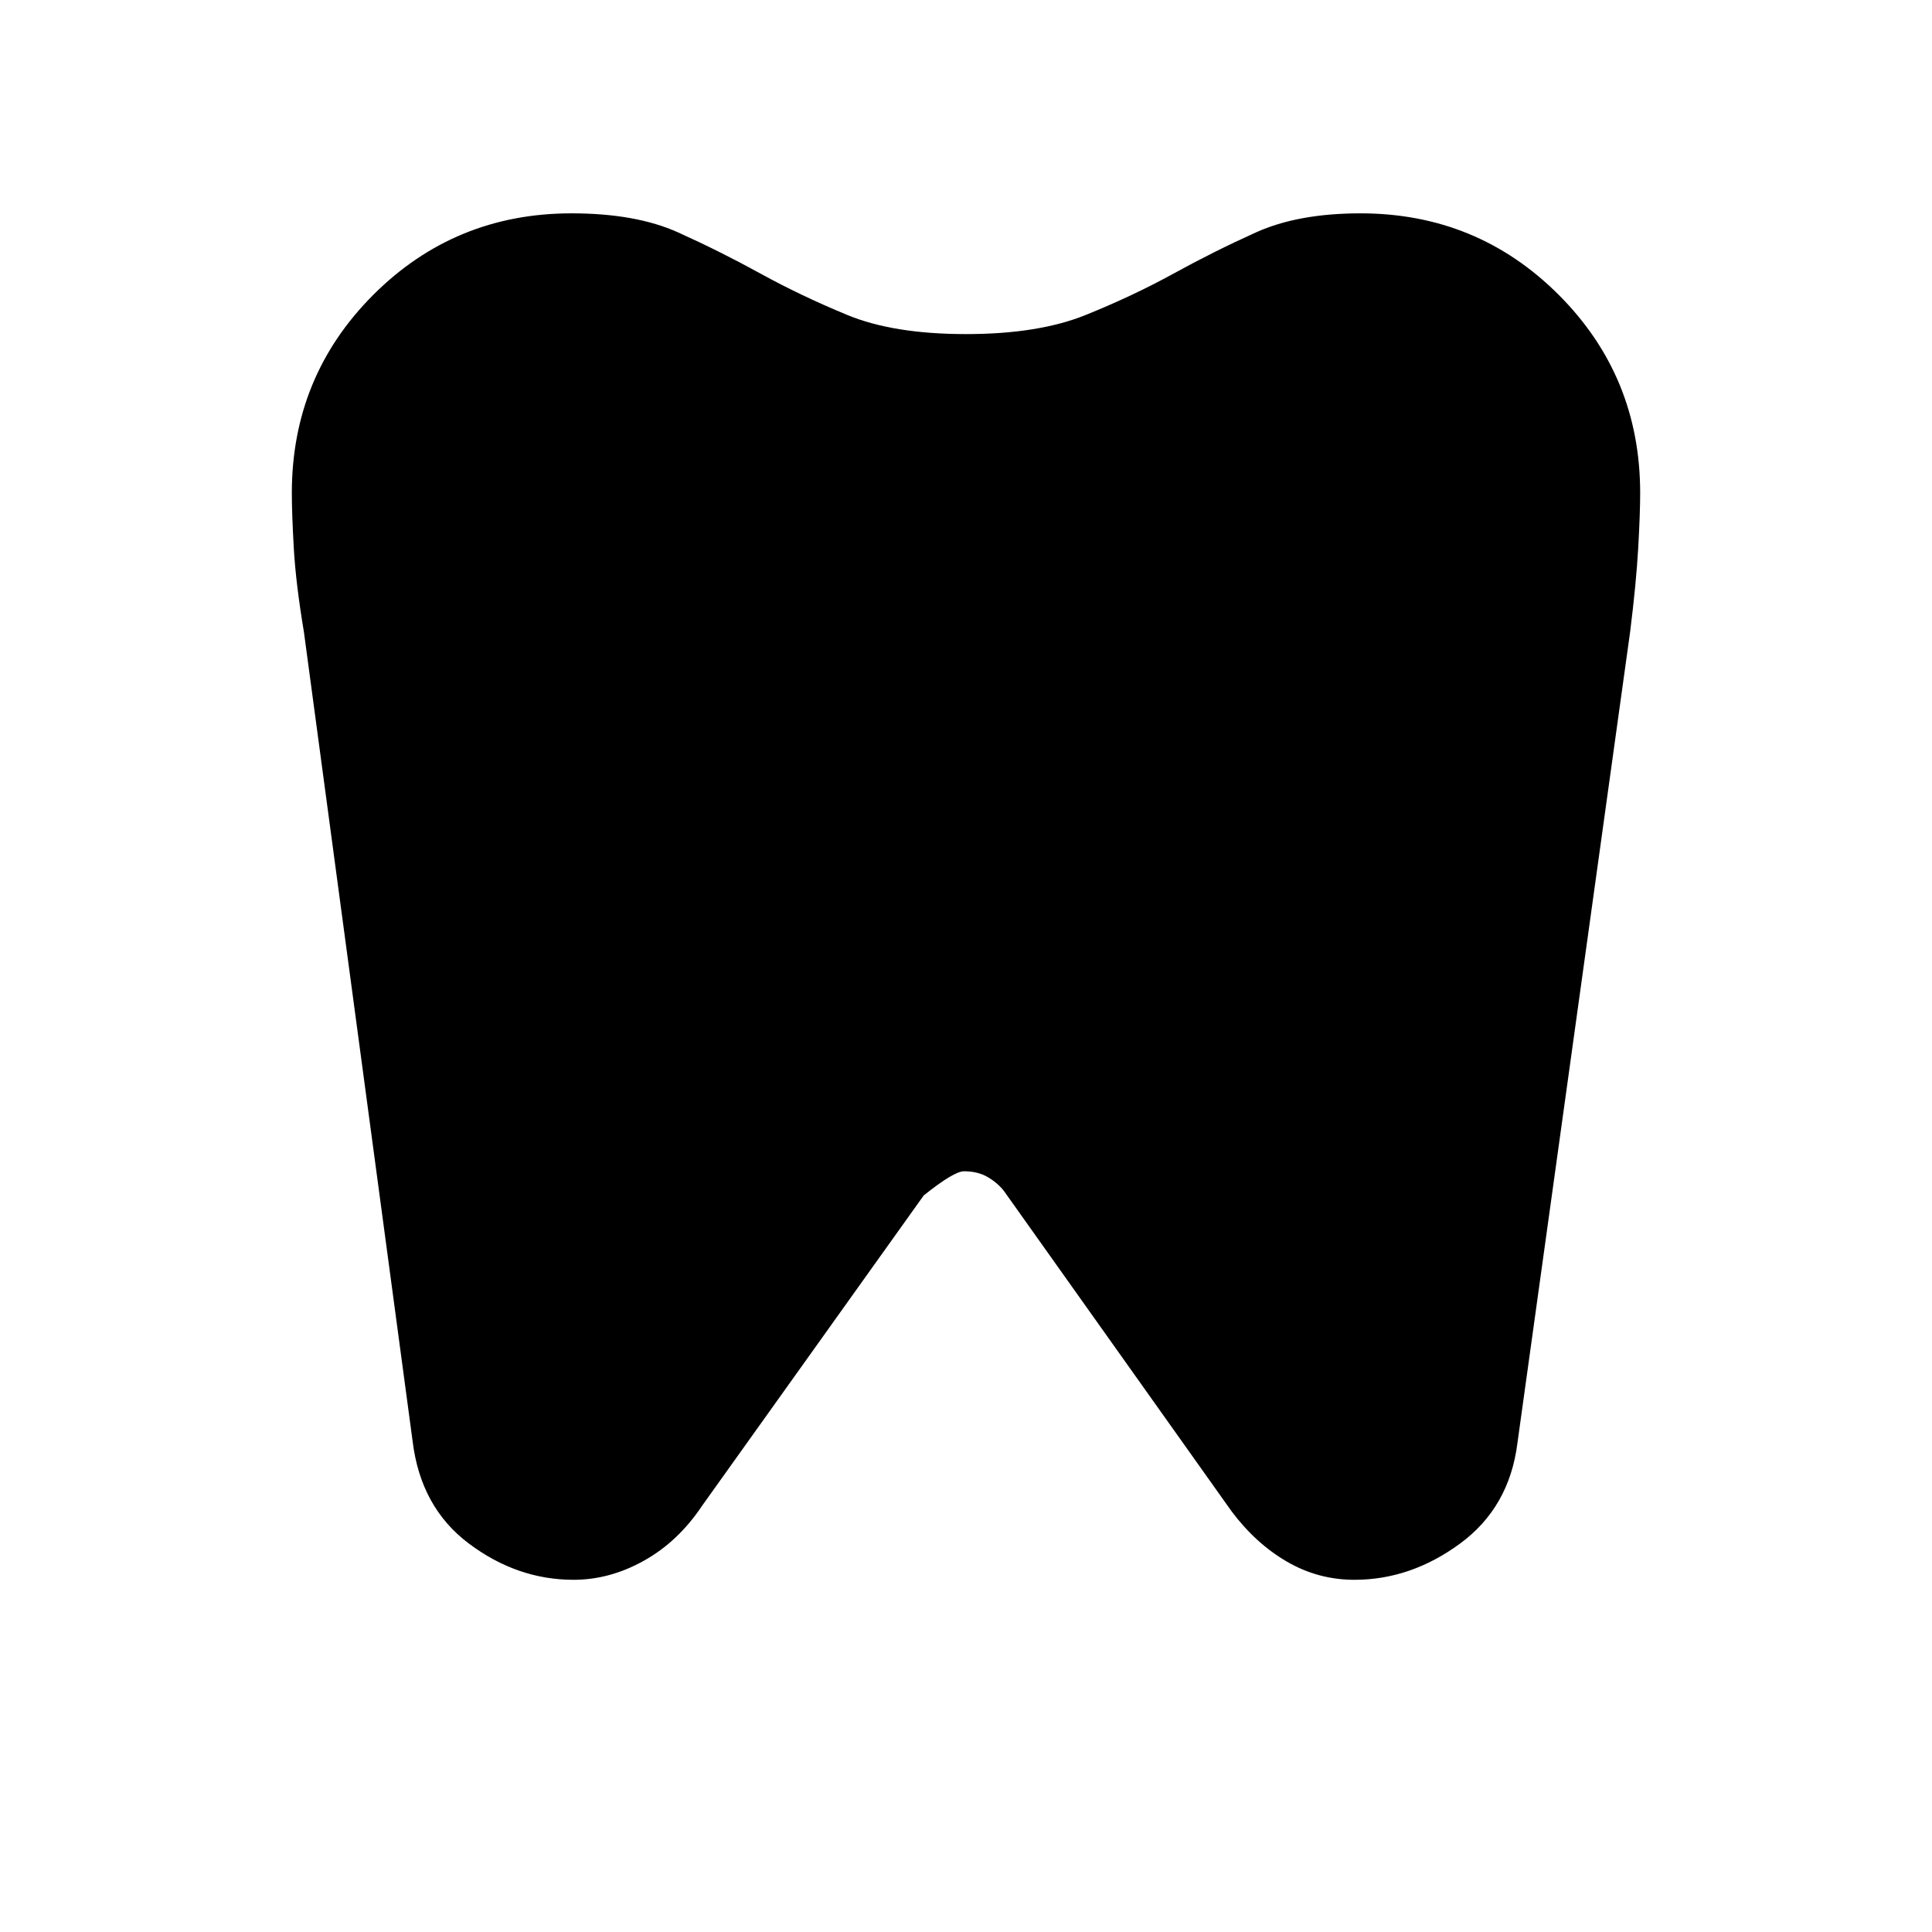 <svg xmlns="http://www.w3.org/2000/svg" height="40" width="40"><path d="M28.167 4.417q2.416 0 4.104 1.687 1.687 1.688 1.687 4.104 0 .417-.041 1.146-.042.729-.167 1.729l-2.333 16.792q-.167 1.333-1.188 2.083-1.021.75-2.187.75-.75 0-1.396-.375-.646-.375-1.146-1.041l-4.708-6.625q-.125-.167-.334-.292-.208-.125-.5-.125-.208 0-.833.5l-4.583 6.417q-.5.75-1.209 1.145-.708.396-1.458.396-1.167 0-2.167-.75-1-.75-1.166-2.125l-2.25-16.75q-.167-1-.209-1.729-.041-.729-.041-1.146 0-2.416 1.687-4.104 1.688-1.687 4.104-1.687 1.334 0 2.209.396.875.395 1.708.854.833.458 1.792.854.958.396 2.458.396 1.5 0 2.479-.396.979-.396 1.813-.854.833-.459 1.708-.854.875-.396 2.167-.396Z"/></svg>